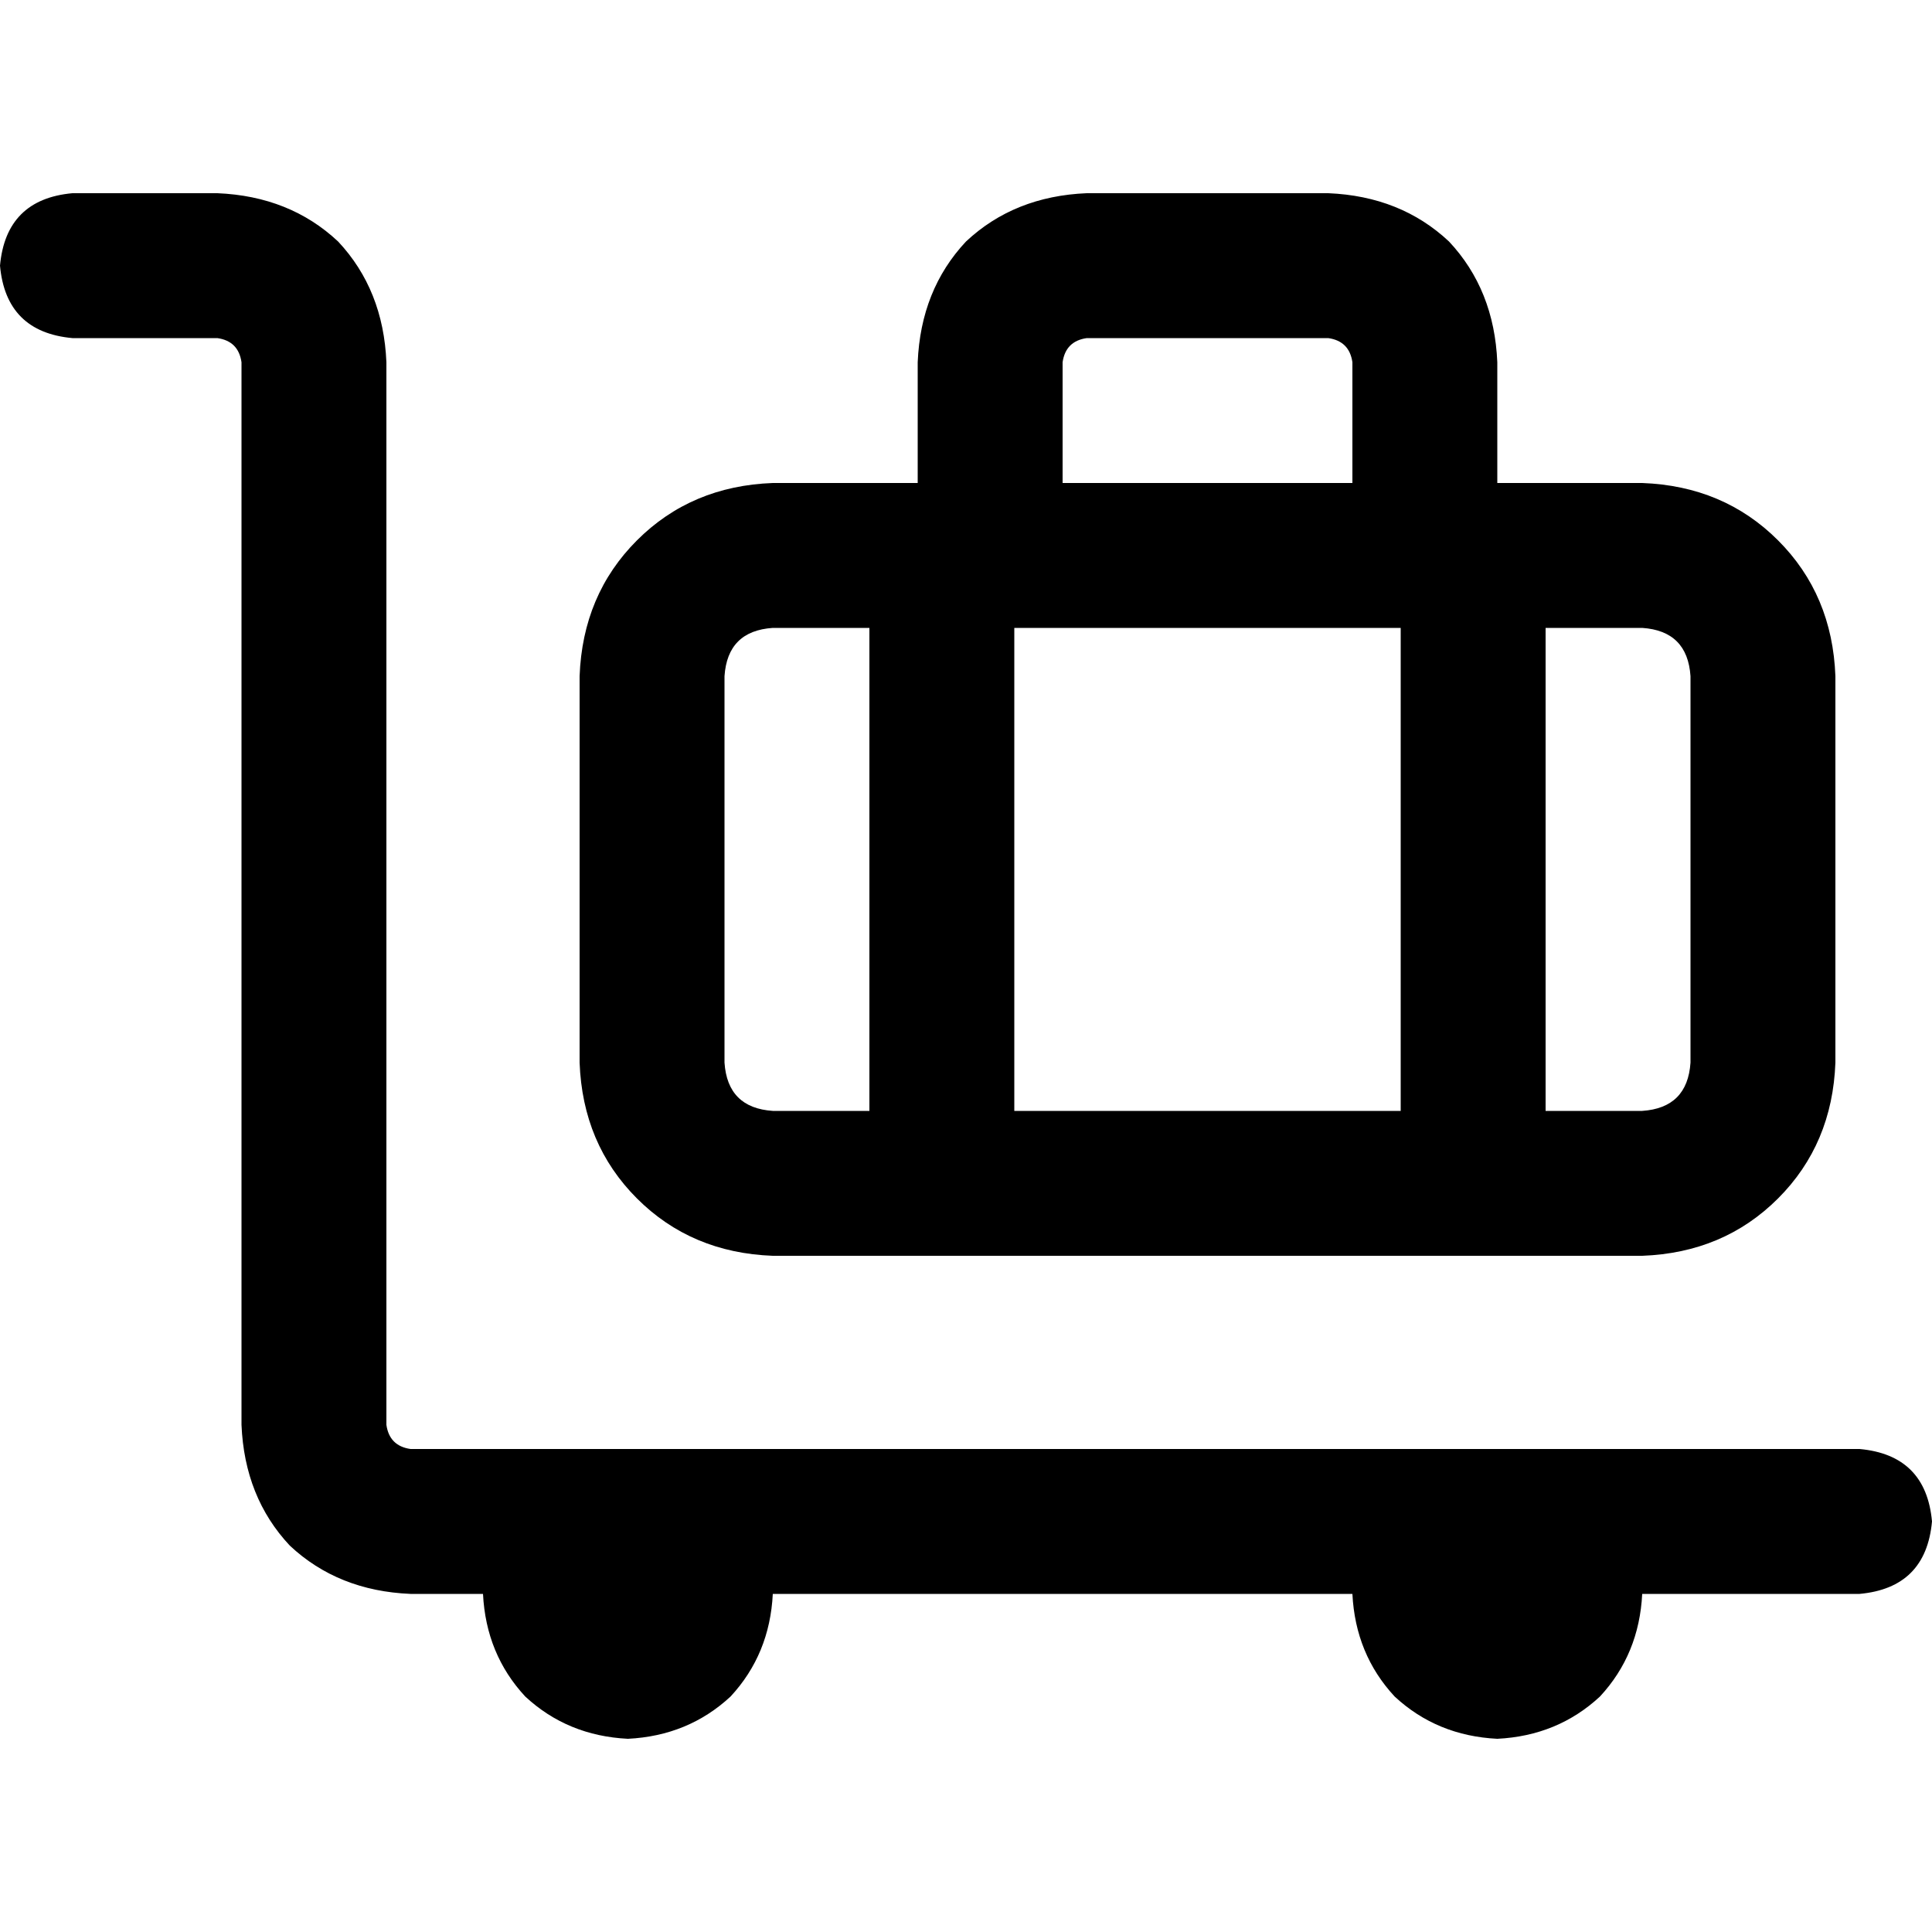 <svg xmlns="http://www.w3.org/2000/svg" viewBox="0 0 512 512">
  <path d="M 0 70.4 Q 1.6 52.8 19.2 51.2 L 57.6 51.2 L 57.6 51.2 Q 76.8 52 89.6 64 Q 101.6 76.8 102.4 96 L 102.4 377.6 L 102.4 377.6 Q 103.2 383.2 108.8 384 L 166.4 384 L 492.8 384 Q 510.4 385.6 512 403.2 Q 510.4 420.8 492.8 422.4 L 435.2 422.4 L 435.2 422.4 Q 434.4 438.4 424 449.6 Q 412.8 460 396.8 460.8 Q 380.8 460 369.6 449.6 Q 359.2 438.4 358.4 422.4 L 204.8 422.4 L 204.8 422.4 Q 204 438.4 193.6 449.6 Q 182.4 460 166.4 460.8 Q 150.4 460 139.2 449.6 Q 128.8 438.4 128 422.4 L 108.8 422.4 L 108.8 422.4 Q 89.6 421.6 76.8 409.6 Q 64.8 396.8 64 377.6 L 64 96 L 64 96 Q 63.2 90.4 57.6 89.6 L 19.2 89.6 L 19.2 89.6 Q 1.6 88 0 70.4 L 0 70.4 Z M 288 89.6 Q 282.4 90.4 281.6 96 L 281.6 128 L 281.6 128 L 358.4 128 L 358.4 128 L 358.4 96 L 358.4 96 Q 357.6 90.4 352 89.6 L 288 89.6 L 288 89.6 Z M 396.8 128 L 435.2 128 L 396.8 128 L 435.2 128 Q 456.8 128.8 471.2 143.2 Q 485.6 157.6 486.4 179.2 L 486.4 281.6 L 486.4 281.6 Q 485.6 303.2 471.2 317.6 Q 456.8 332 435.2 332.8 L 204.8 332.8 L 204.8 332.8 Q 183.2 332 168.8 317.6 Q 154.4 303.2 153.6 281.6 L 153.6 179.2 L 153.6 179.2 Q 154.4 157.6 168.8 143.2 Q 183.2 128.8 204.8 128 L 243.2 128 L 243.2 128 L 243.2 96 L 243.2 96 Q 244 76.8 256 64 Q 268.8 52 288 51.2 L 352 51.2 L 352 51.2 Q 371.2 52 384 64 Q 396 76.8 396.8 96 L 396.8 128 L 396.8 128 Z M 204.8 166.4 Q 192.8 167.2 192 179.2 L 192 281.6 L 192 281.6 Q 192.8 293.6 204.8 294.4 L 230.4 294.4 L 230.4 294.4 L 230.4 166.4 L 230.4 166.4 L 204.8 166.4 L 204.8 166.4 Z M 268.8 166.4 L 268.8 294.4 L 268.8 166.4 L 268.8 294.4 L 371.2 294.4 L 371.2 294.4 L 371.2 166.4 L 371.2 166.4 L 268.8 166.4 L 268.8 166.4 Z M 435.2 294.4 Q 447.2 293.6 448 281.6 L 448 179.2 L 448 179.2 Q 447.2 167.2 435.2 166.4 L 409.6 166.4 L 409.6 166.4 L 409.6 294.4 L 409.6 294.4 L 435.2 294.4 L 435.2 294.4 Z" />
</svg>